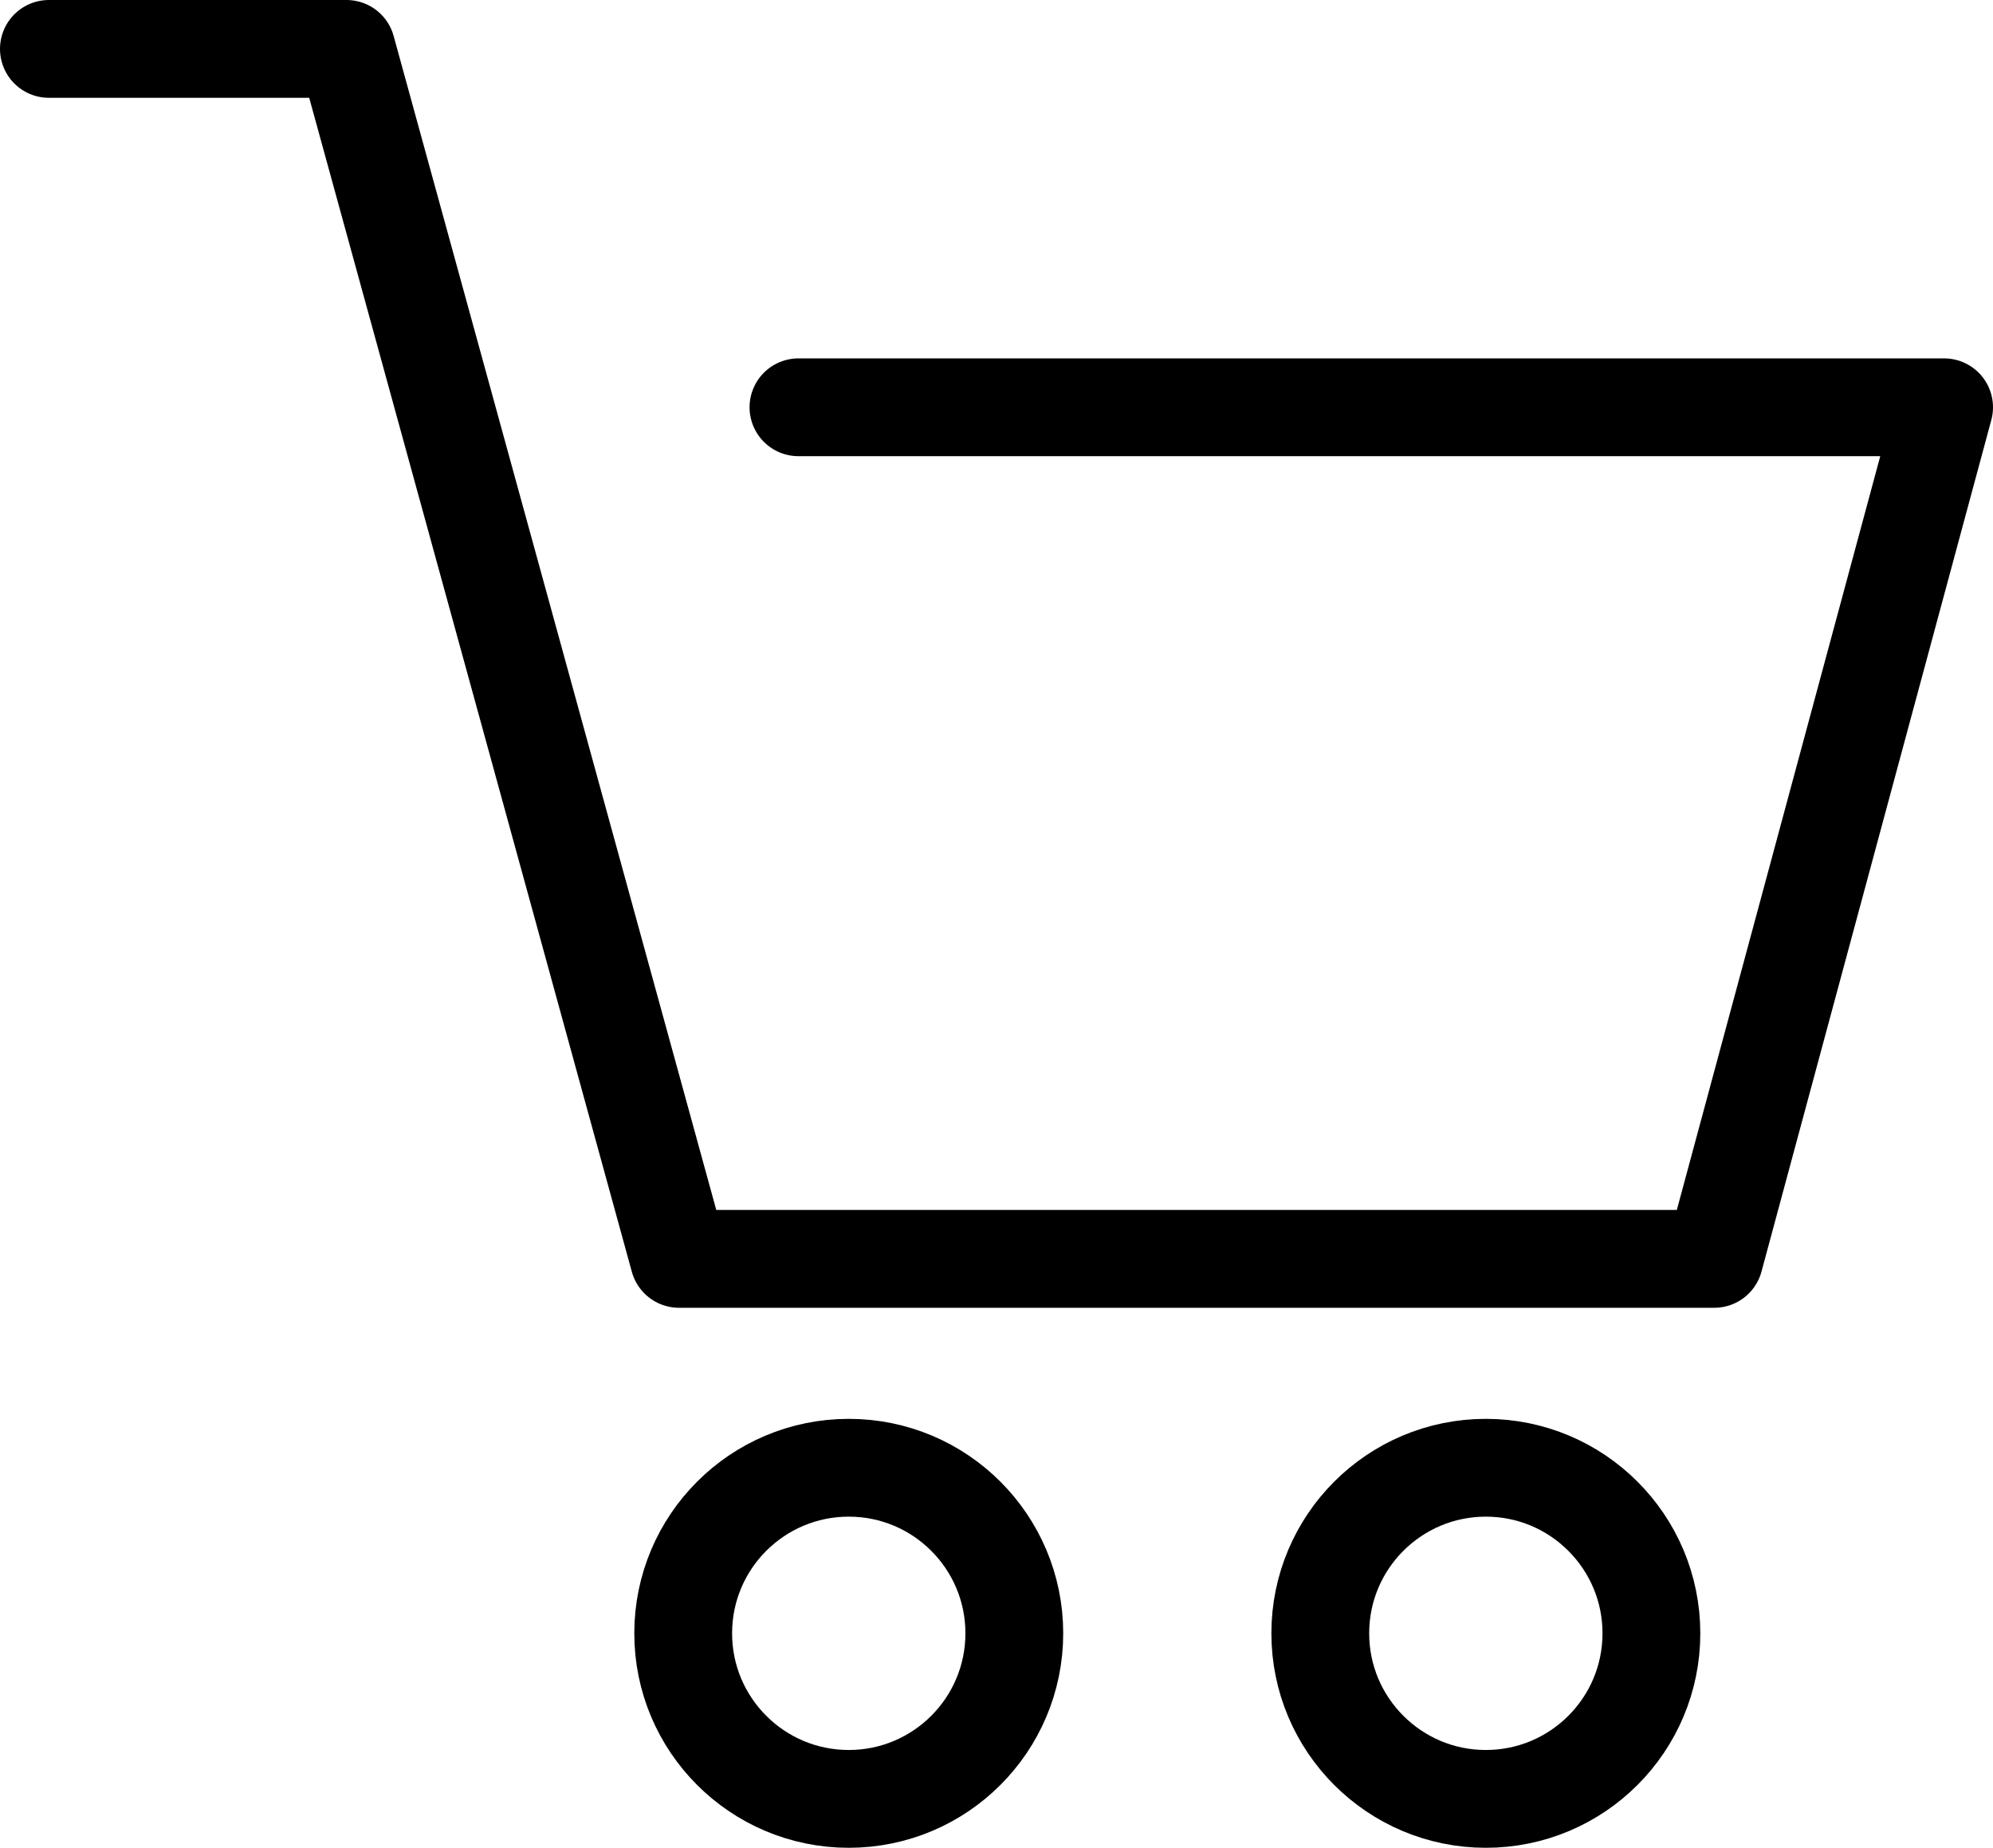<svg xmlns="http://www.w3.org/2000/svg" viewBox="0 0 28.53 26.45"><circle cx="12.15" cy="23.38" r="2.37" fill="none" stroke="currentColor" stroke-linecap="round" stroke-linejoin="round" stroke-width="1.4"/><circle cx="21.27" cy="23.38" r="2.37" fill="none" stroke="currentColor" stroke-linecap="round" stroke-linejoin="round" stroke-width="1.4"/><polyline points="0.7 0.7 4.96 0.7 9.72 18.02 24.54 18.02 27.83 5.83 11.43 5.83" fill="none" stroke="currentColor" stroke-linecap="round" stroke-linejoin="round" stroke-width="1.4"/></svg>